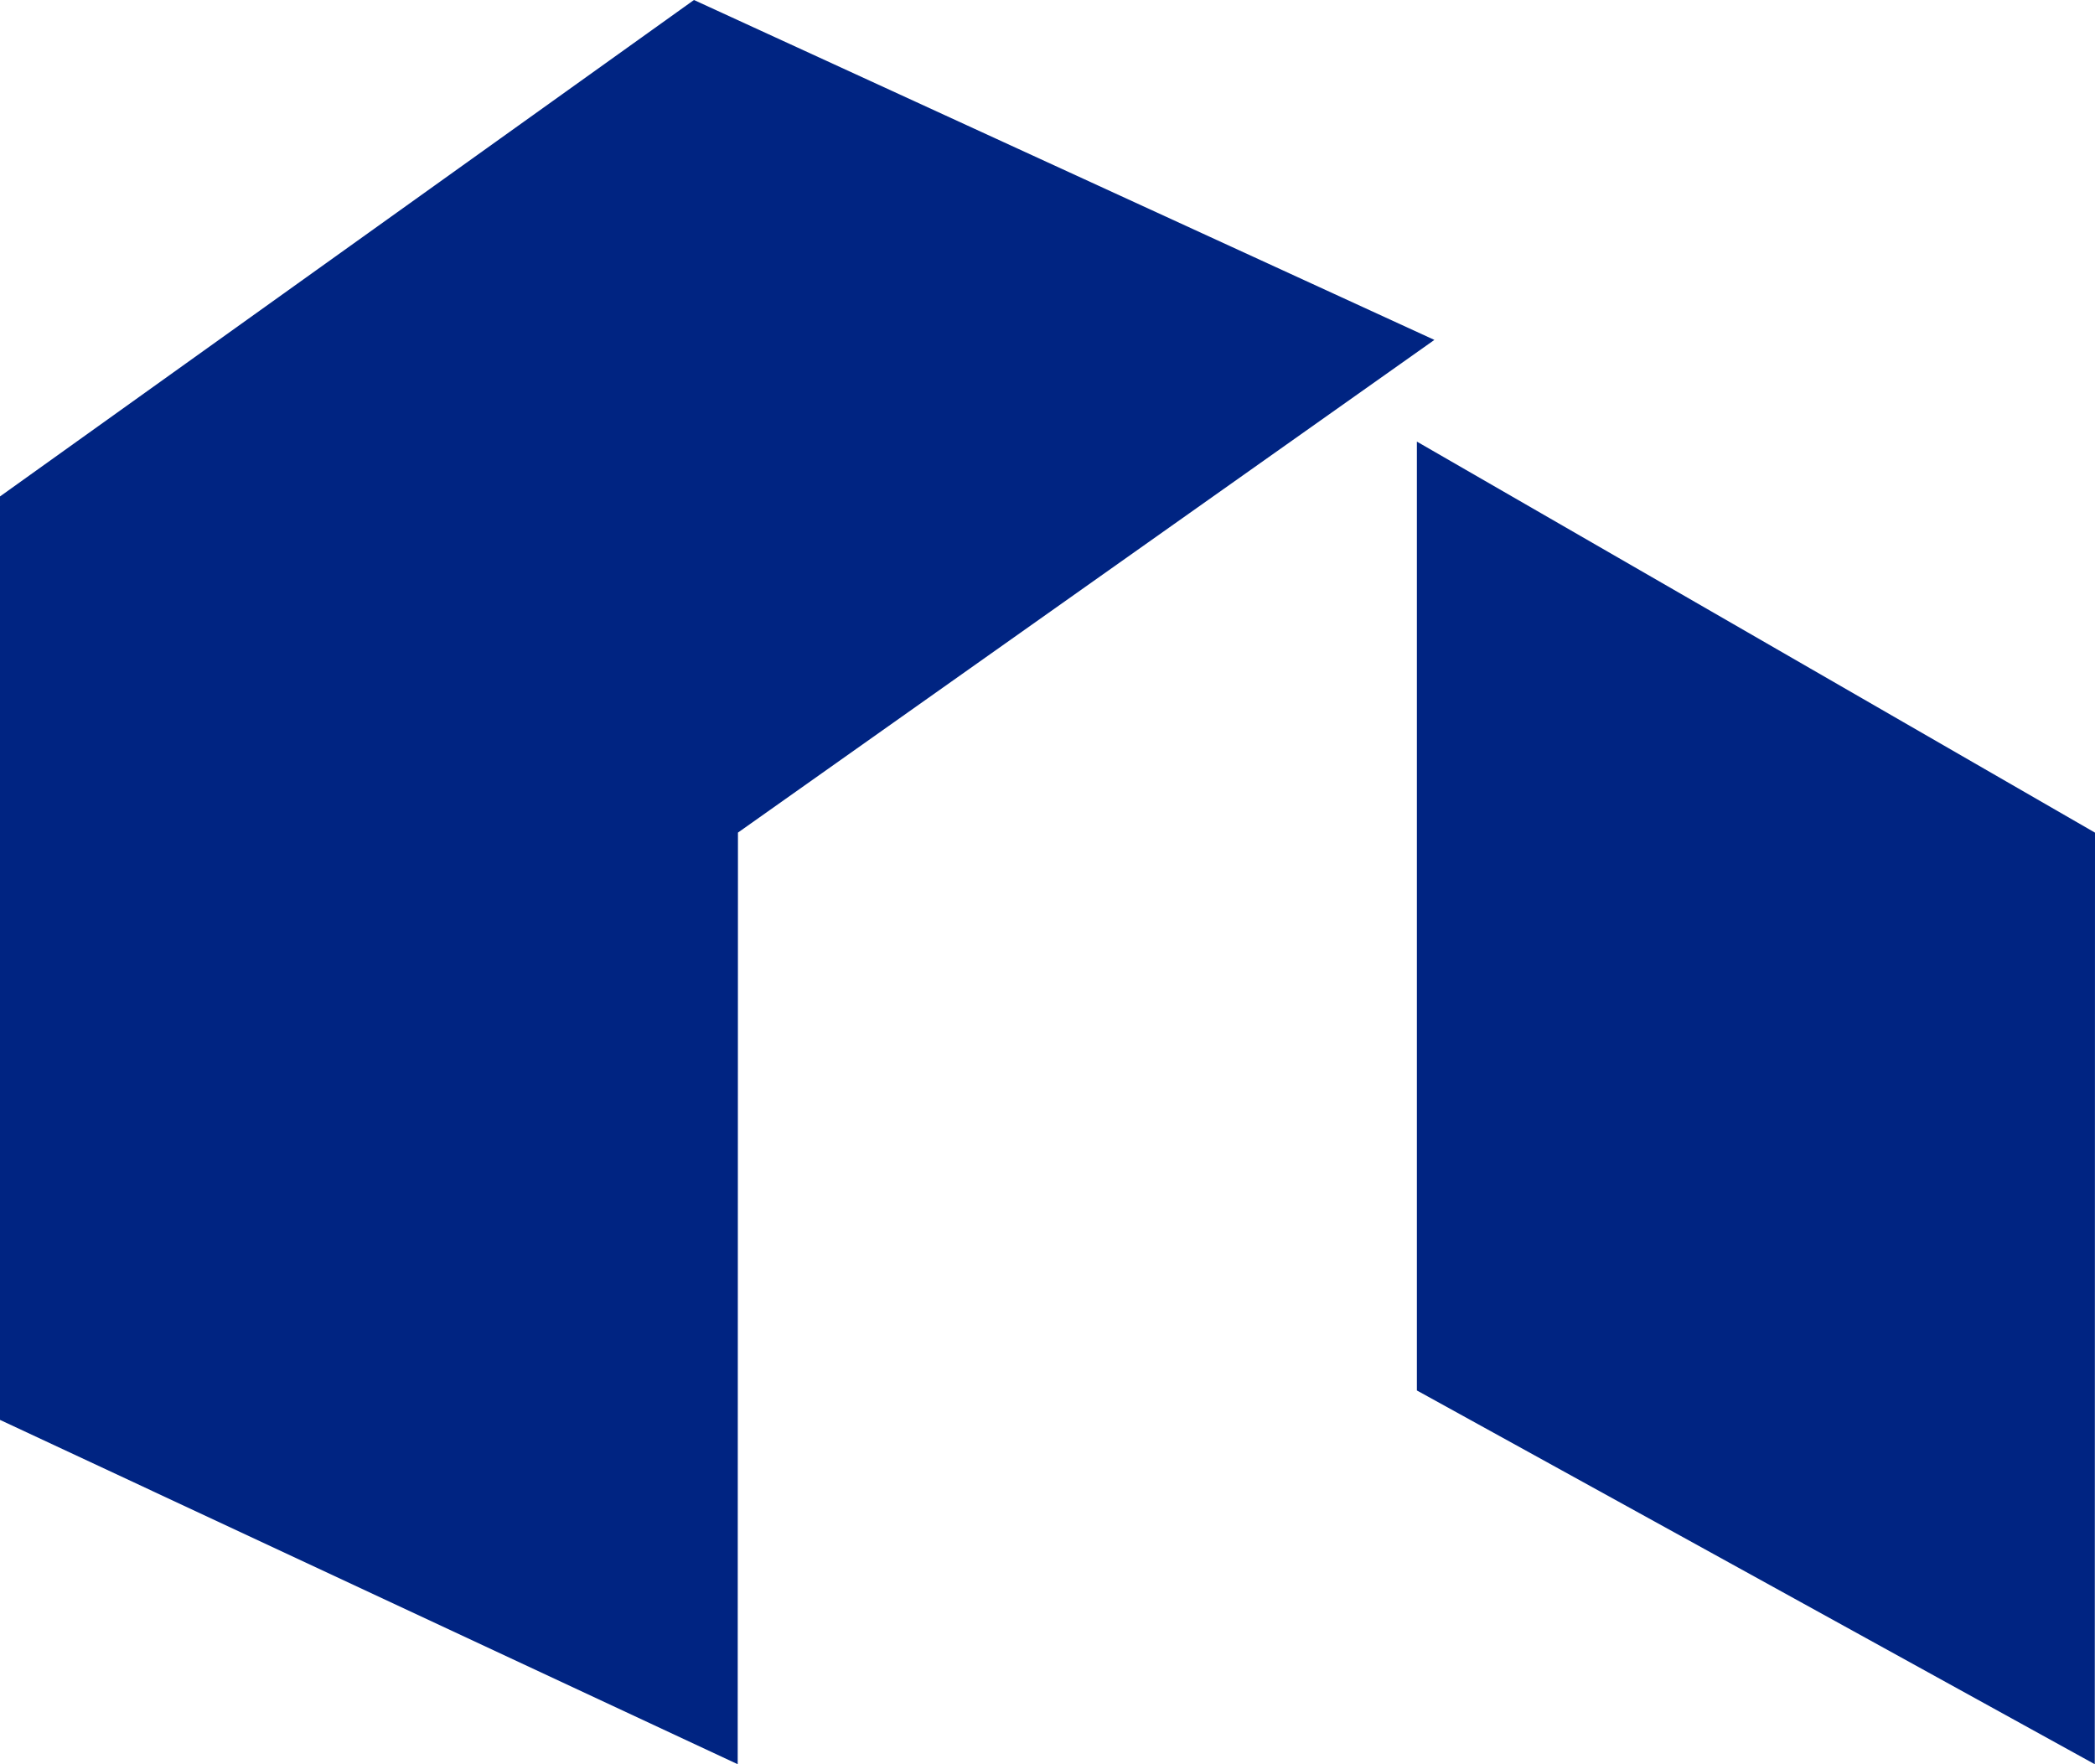 <svg width="57" height="48" viewBox="0 0 57 48" fill="none" xmlns="http://www.w3.org/2000/svg">
<path fill-rule="evenodd" clip-rule="evenodd" d="M38.55 37.831L56.994 48L57 22.654L38.55 12.015V37.831ZM18.881 0L39.026 9.248L20.078 22.653L20.071 48L0 38.632V13.507L18.881 0Z" fill="#002482"/>
</svg>
